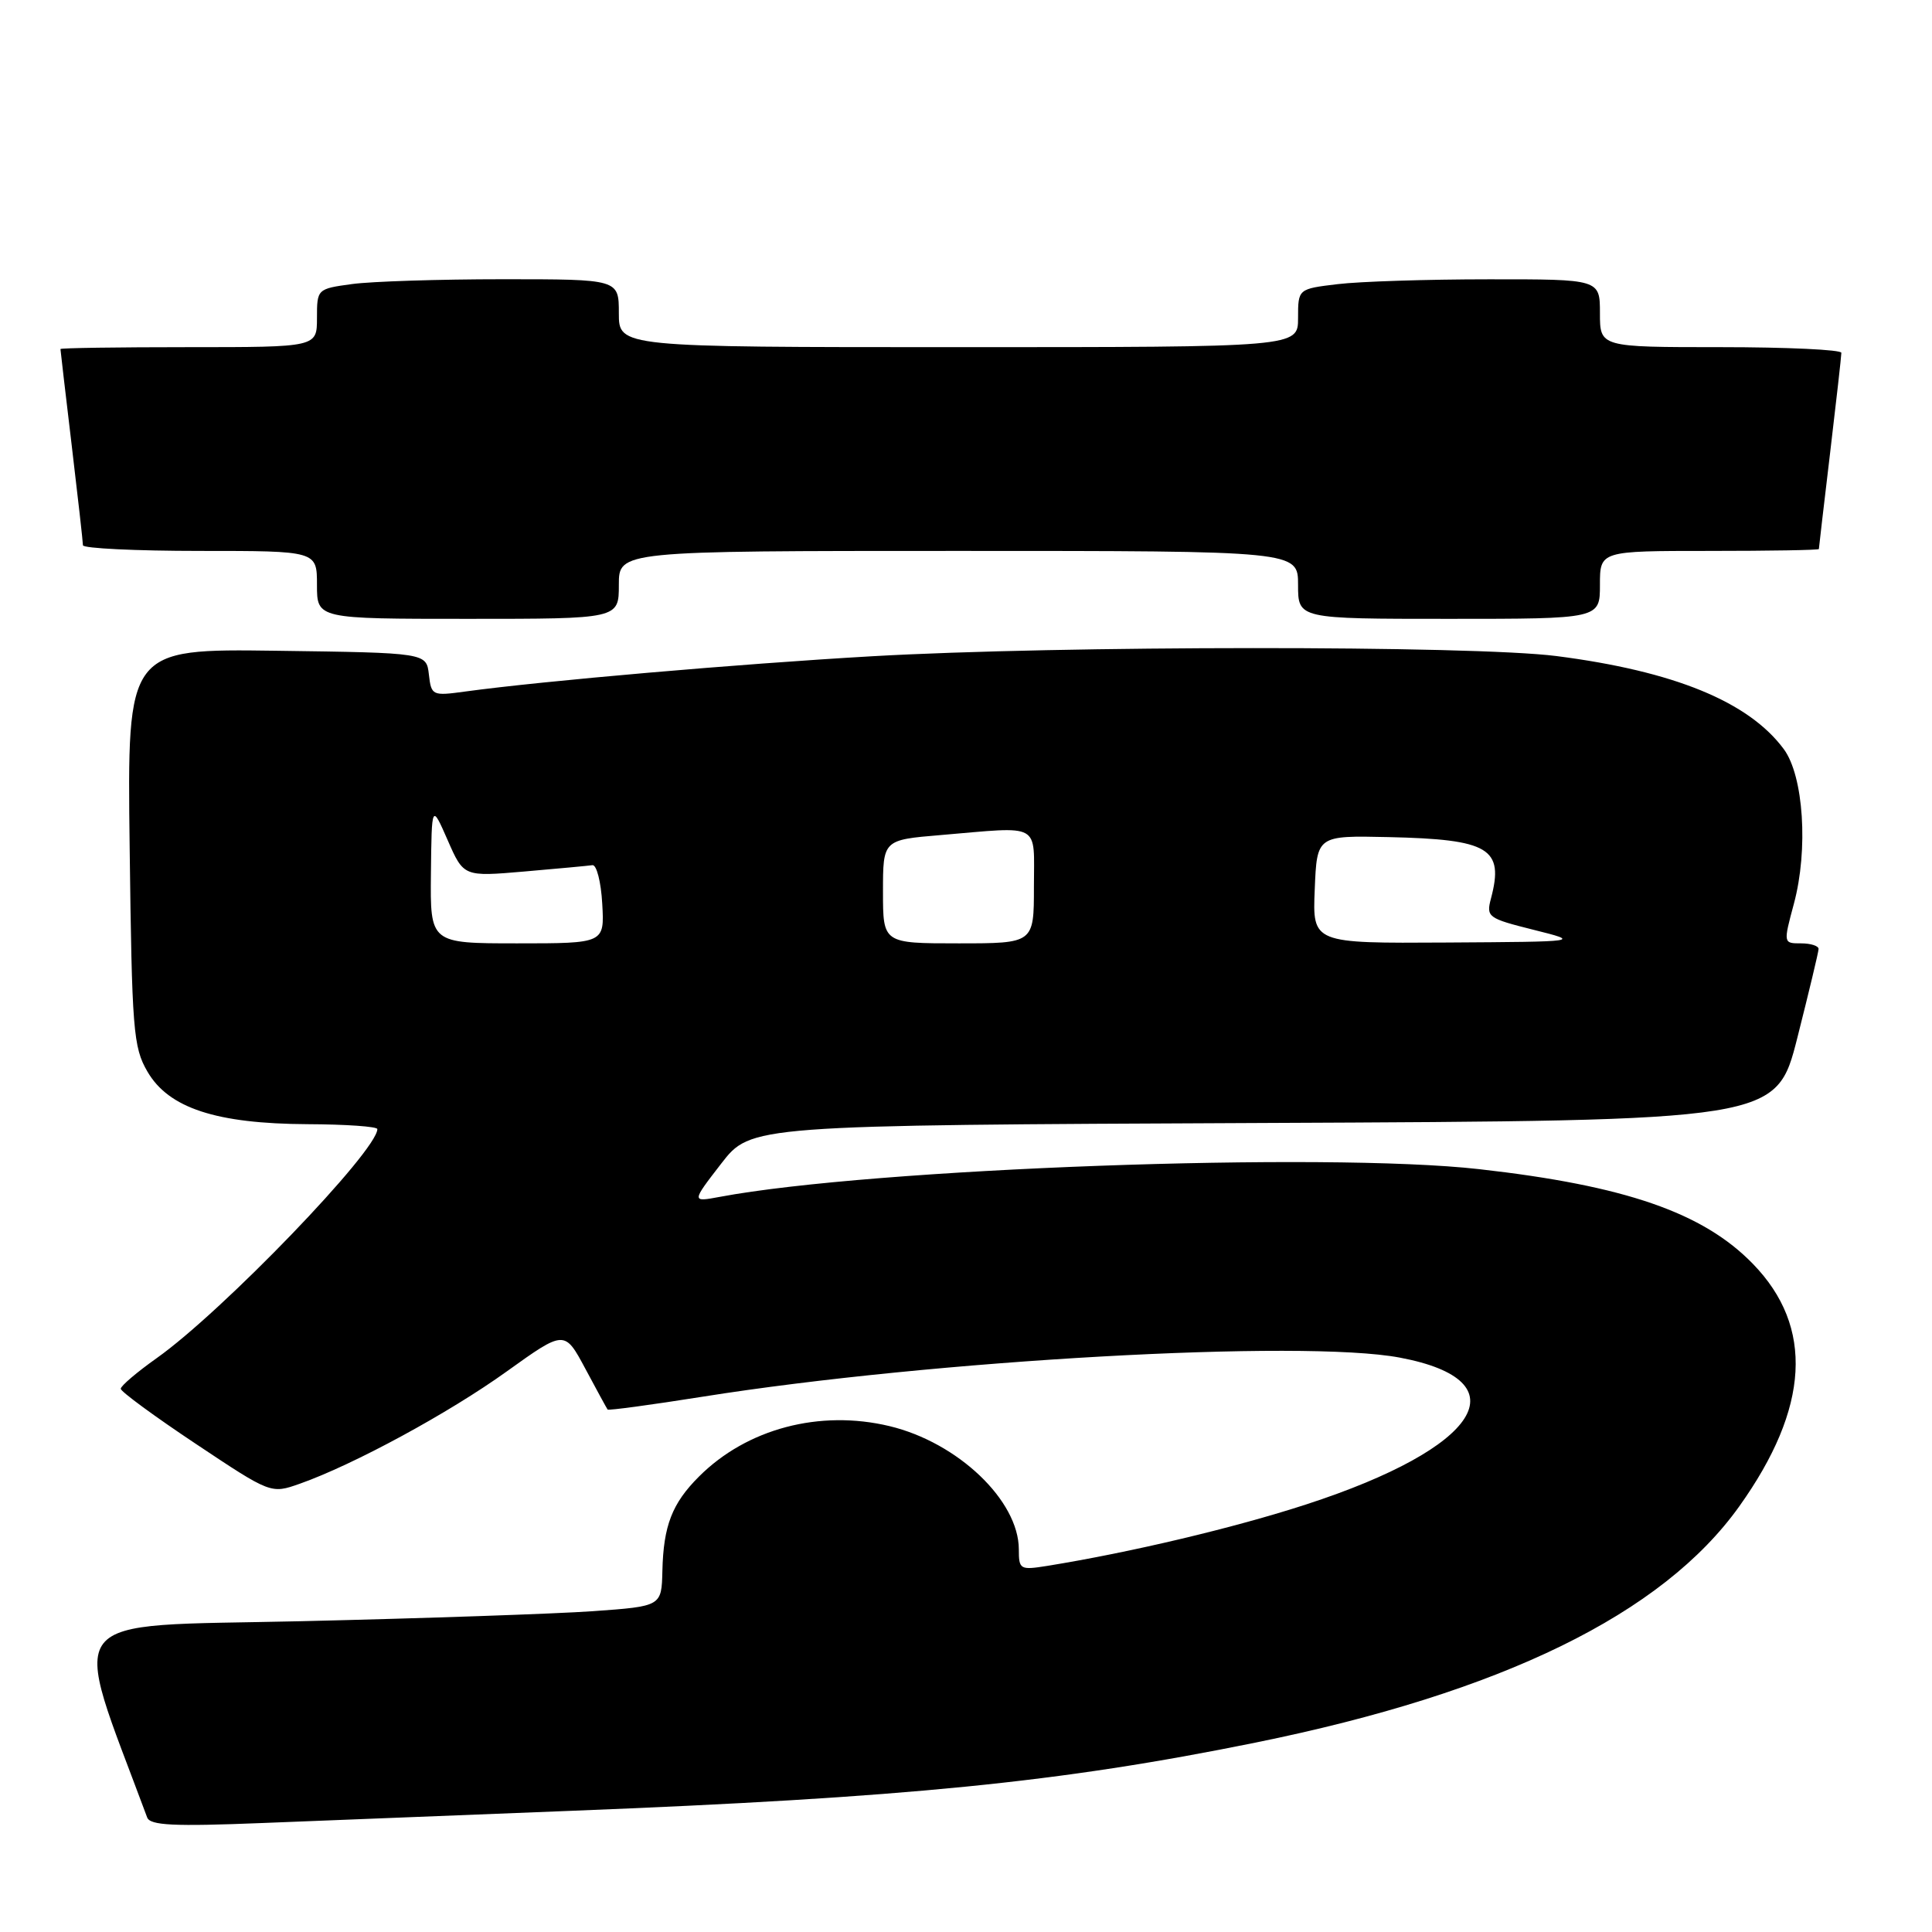 <?xml version="1.0" encoding="UTF-8" standalone="no"?>
<!DOCTYPE svg PUBLIC "-//W3C//DTD SVG 1.1//EN" "http://www.w3.org/Graphics/SVG/1.1/DTD/svg11.dtd" >
<svg xmlns="http://www.w3.org/2000/svg" xmlns:xlink="http://www.w3.org/1999/xlink" version="1.1" viewBox="0 0 256 256">
 <g >
 <path fill="currentColor"
d=" M 75.50 239.95 C 120.06 238.20 140.44 236.17 166.38 230.90 C 199.01 224.27 220.28 213.88 230.47 199.59 C 239.78 186.54 240.39 175.82 232.27 167.47 C 225.68 160.68 215.35 157.10 196.00 154.92 C 175.66 152.62 115.51 154.81 95.38 158.59 C 91.62 159.29 91.62 159.29 95.56 154.19 C 99.50 149.10 99.50 149.10 167.44 148.80 C 235.37 148.50 235.37 148.50 238.16 137.50 C 239.69 131.45 240.96 126.16 240.97 125.75 C 240.99 125.34 239.94 125.00 238.65 125.00 C 236.30 125.00 236.29 125.00 237.70 119.75 C 239.63 112.58 238.99 102.81 236.36 99.26 C 231.70 92.97 221.81 88.93 206.23 86.93 C 195.12 85.51 140.40 85.53 115.50 86.96 C 97.76 87.98 71.98 90.22 61.65 91.63 C 57.28 92.23 57.15 92.17 56.83 89.38 C 56.50 86.50 56.50 86.50 36.68 86.23 C 16.85 85.96 16.85 85.96 17.18 112.23 C 17.48 136.52 17.65 138.76 19.54 142.00 C 22.35 146.83 28.65 148.90 40.75 148.96 C 45.84 148.98 50.00 149.27 50.00 149.61 C 50.00 152.48 29.48 173.79 20.75 179.97 C 18.14 181.82 16.00 183.64 16.00 184.02 C 16.00 184.39 20.48 187.68 25.95 191.32 C 35.90 197.95 35.90 197.95 39.73 196.60 C 46.86 194.08 59.47 187.24 67.15 181.72 C 74.81 176.23 74.81 176.23 77.56 181.36 C 79.07 184.19 80.40 186.62 80.51 186.77 C 80.62 186.92 86.29 186.15 93.10 185.07 C 123.67 180.21 172.60 177.46 185.48 179.89 C 201.78 182.96 196.14 191.84 173.12 199.33 C 163.57 202.44 149.79 205.71 138.75 207.49 C 135.17 208.06 135.00 207.97 135.00 205.30 C 134.99 198.83 126.92 191.14 117.87 188.97 C 108.62 186.75 98.97 189.30 92.62 195.65 C 89.05 199.21 87.91 202.17 87.77 208.15 C 87.66 212.84 87.66 212.84 78.58 213.49 C 73.59 213.84 56.15 214.44 39.83 214.82 C 7.47 215.56 9.27 213.27 19.50 240.82 C 19.89 241.88 23.00 242.03 34.75 241.56 C 42.86 241.24 61.20 240.51 75.50 239.95 Z  M 82.00 77.50 C 82.00 73.00 82.00 73.00 127.00 73.00 C 172.00 73.00 172.00 73.00 172.00 77.50 C 172.00 82.00 172.00 82.00 192.00 82.00 C 212.00 82.00 212.00 82.00 212.00 77.50 C 212.00 73.00 212.00 73.00 226.50 73.00 C 234.47 73.00 241.00 72.89 241.01 72.75 C 241.01 72.61 241.68 66.88 242.50 60.00 C 243.32 53.12 243.99 47.16 243.99 46.75 C 244.00 46.34 236.80 46.00 228.00 46.00 C 212.00 46.00 212.00 46.00 212.00 41.50 C 212.00 37.00 212.00 37.00 197.25 37.01 C 189.14 37.01 180.14 37.30 177.25 37.65 C 172.00 38.28 172.00 38.28 172.00 42.14 C 172.00 46.00 172.00 46.00 127.00 46.00 C 82.00 46.00 82.00 46.00 82.00 41.50 C 82.00 37.00 82.00 37.00 66.64 37.00 C 58.19 37.00 49.19 37.29 46.64 37.64 C 42.03 38.27 42.00 38.30 42.00 42.14 C 42.00 46.00 42.00 46.00 25.00 46.00 C 15.65 46.00 8.00 46.11 8.01 46.25 C 8.01 46.39 8.68 52.12 9.50 59.00 C 10.32 65.88 10.99 71.84 10.99 72.25 C 11.00 72.66 17.97 73.00 26.50 73.00 C 42.00 73.00 42.00 73.00 42.00 77.50 C 42.00 82.00 42.00 82.00 62.00 82.00 C 82.00 82.00 82.00 82.00 82.00 77.50 Z  M 57.10 115.75 C 57.20 106.50 57.20 106.50 59.32 111.33 C 61.44 116.17 61.44 116.17 69.47 115.48 C 73.89 115.10 77.95 114.72 78.50 114.64 C 79.05 114.56 79.64 116.86 79.80 119.75 C 80.10 125.00 80.10 125.00 68.55 125.00 C 57.00 125.00 57.00 125.00 57.10 115.75 Z  M 117.00 118.15 C 117.00 111.29 117.00 111.29 124.65 110.65 C 138.12 109.51 137.00 108.89 137.00 117.50 C 137.00 125.00 137.00 125.00 127.00 125.00 C 117.00 125.00 117.00 125.00 117.00 118.15 Z  M 174.21 117.85 C 174.50 110.71 174.50 110.71 184.00 110.92 C 197.35 111.22 199.32 112.40 197.56 119.06 C 196.91 121.51 197.16 121.69 203.19 123.20 C 209.50 124.78 209.50 124.78 191.71 124.89 C 173.91 125.00 173.91 125.00 174.21 117.85 Z "/>
</g>
</svg>